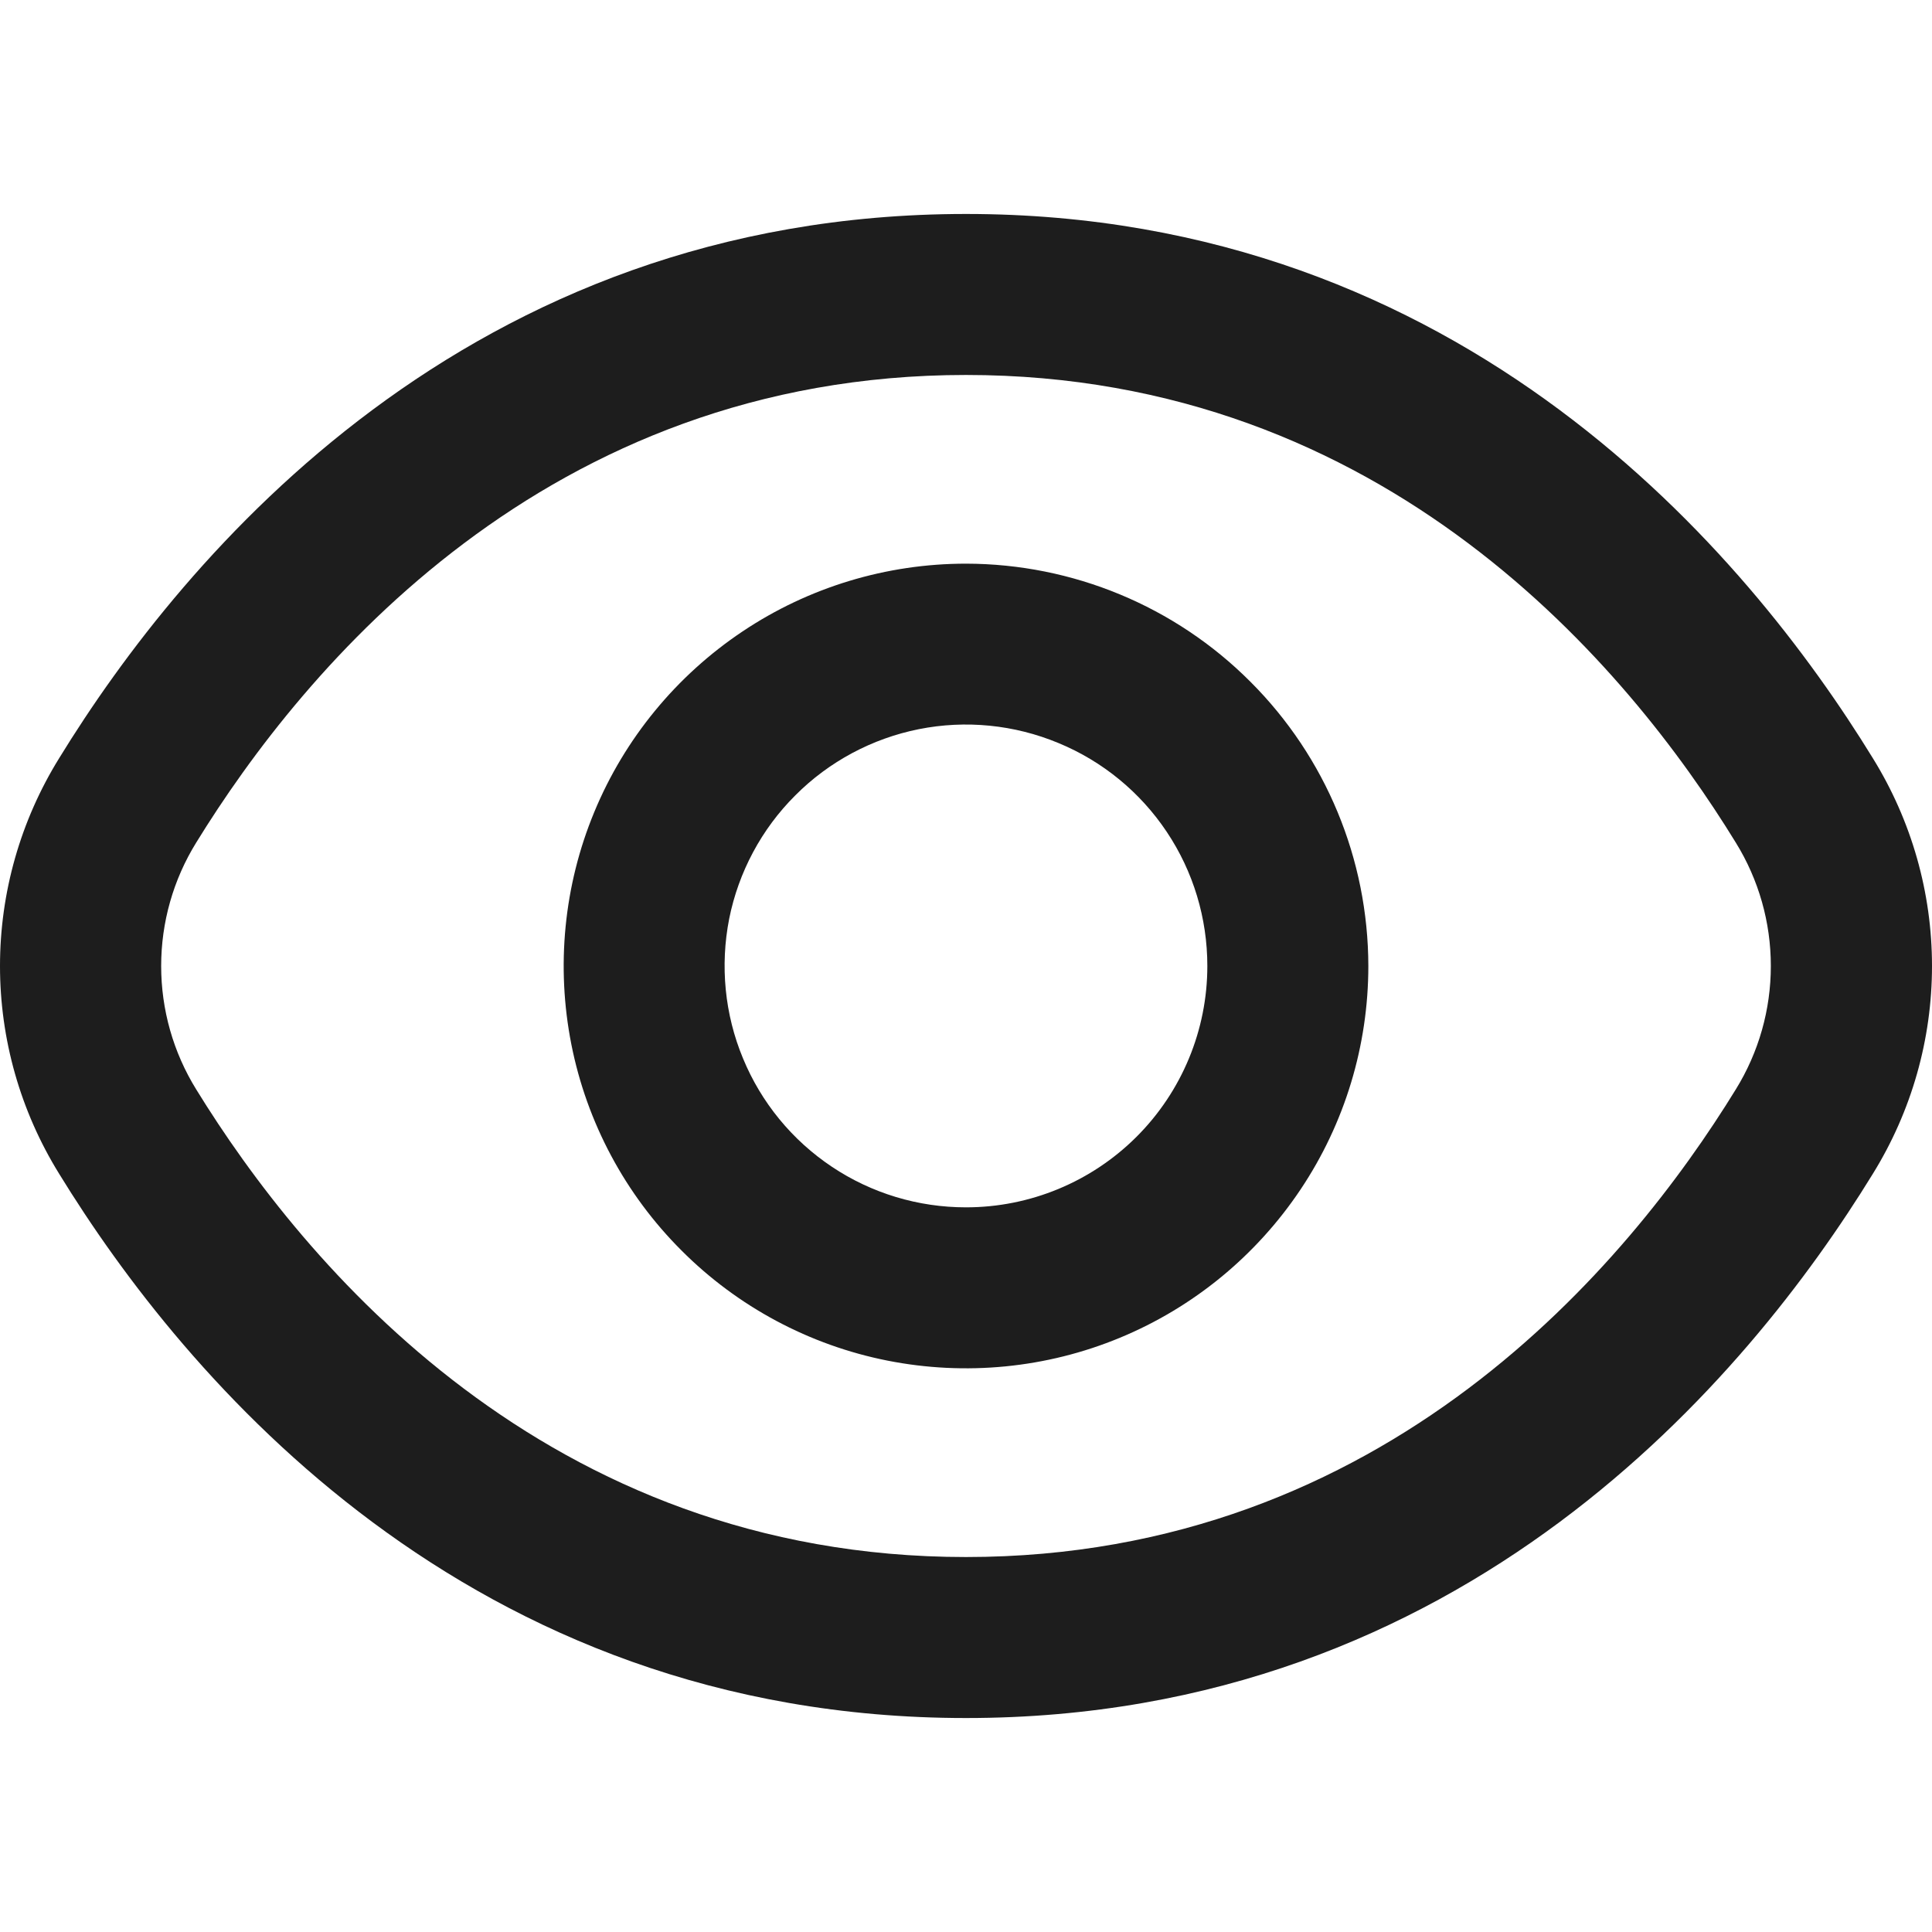 <svg width="12" height="12" viewBox="0 0 12 12" fill="none" xmlns="http://www.w3.org/2000/svg">
<path d="M11.633 4.71C10.858 3.447 9.095 1.329 6 1.329C2.905 1.329 1.142 3.447 0.367 4.71C0.127 5.098 0 5.544 0 6C0 6.456 0.127 6.902 0.367 7.29C1.142 8.553 2.905 10.671 6 10.671C9.095 10.671 10.858 8.553 11.633 7.29C11.873 6.902 12 6.456 12 6C12 5.544 11.873 5.098 11.633 4.71ZM10.781 6.767C10.116 7.849 8.609 9.671 6 9.671C3.391 9.671 1.885 7.849 1.219 6.767C1.076 6.536 1.001 6.271 1.001 6C1.001 5.729 1.076 5.464 1.219 5.233C1.885 4.151 3.391 2.329 6 2.329C8.609 2.329 10.116 4.149 10.781 5.233C10.924 5.464 10.999 5.729 10.999 6C10.999 6.271 10.924 6.536 10.781 6.767Z" fill="#1D1D1D"/>
<path d="M6 3.501C5.506 3.501 5.023 3.647 4.612 3.922C4.201 4.197 3.88 4.587 3.691 5.044C3.502 5.5 3.453 6.003 3.549 6.488C3.645 6.972 3.883 7.418 4.233 7.767C4.582 8.117 5.028 8.355 5.512 8.451C5.997 8.547 6.5 8.498 6.956 8.309C7.413 8.12 7.803 7.799 8.078 7.388C8.353 6.977 8.499 6.494 8.499 6C8.498 5.337 8.235 4.702 7.766 4.234C7.298 3.765 6.663 3.502 6 3.501ZM6 7.499C5.703 7.499 5.414 7.412 5.167 7.247C4.92 7.082 4.728 6.848 4.615 6.574C4.501 6.3 4.472 5.998 4.529 5.707C4.587 5.417 4.73 5.149 4.94 4.94C5.149 4.73 5.417 4.587 5.707 4.529C5.998 4.471 6.3 4.501 6.574 4.615C6.848 4.728 7.082 4.92 7.247 5.167C7.412 5.414 7.499 5.703 7.499 6C7.499 6.398 7.341 6.779 7.06 7.06C6.779 7.341 6.398 7.499 6 7.499Z" fill="#1D1D1D"/>
</svg>
